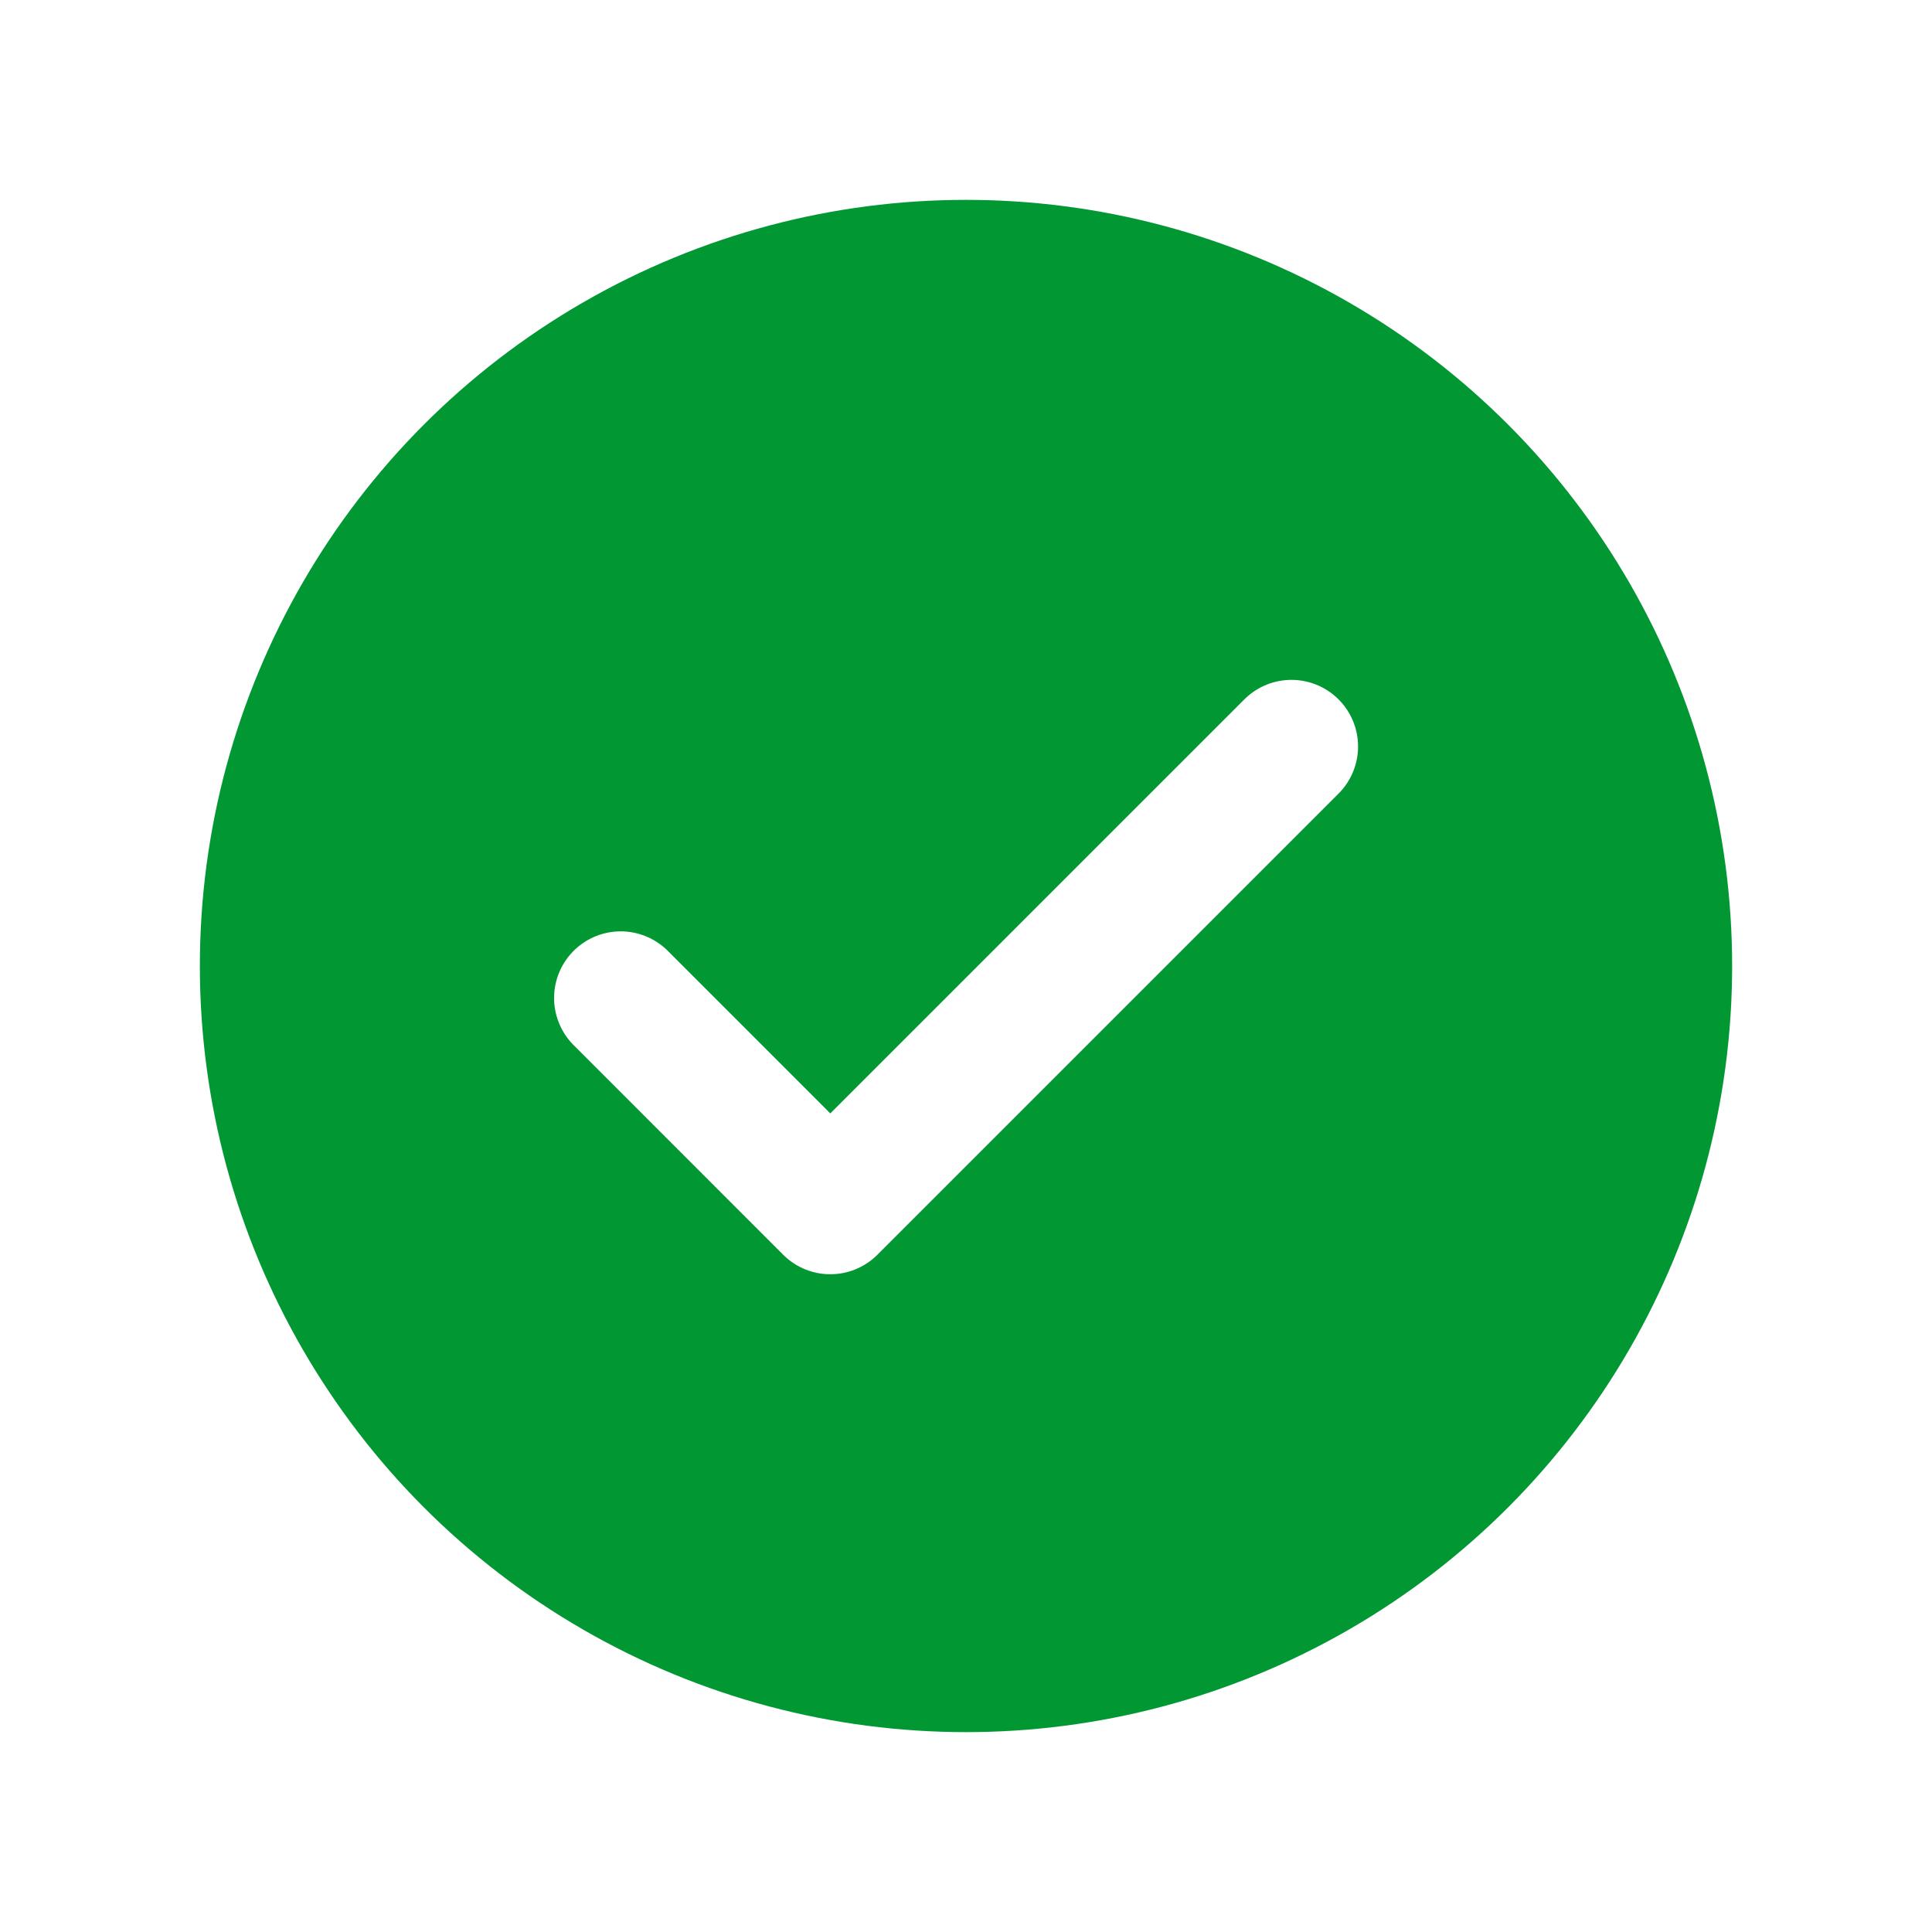 <svg xmlns="http://www.w3.org/2000/svg" xmlns:xlink="http://www.w3.org/1999/xlink" width="29" height="29" viewBox="0 0 29 29">
  <defs>
    <filter id="Ellipse_14" x="0" y="0" width="29" height="29" filterUnits="userSpaceOnUse">
      <feOffset input="SourceAlpha"/>
      <feGaussianBlur stdDeviation="1" result="blur"/>
      <feFlood flood-opacity="0.69"/>
      <feComposite operator="in" in2="blur"/>
      <feComposite in="SourceGraphic"/>
    </filter>
  </defs>
  <g id="Group_3958" data-name="Group 3958" transform="translate(-313 -310)">
    <g transform="matrix(1, 0, 0, 1, 313, 310)" filter="url(#Ellipse_14)">
      <circle id="Ellipse_14-2" data-name="Ellipse 14" cx="11.5" cy="11.5" r="11.5" transform="translate(3 3)" fill="#019834"/>
    </g>
    <g id="Page-1" transform="translate(322.317 321.205)">
      <g id="Artboard" transform="translate(0 0)">
        <g id="check" transform="translate(0 0)">
          <path id="Shape" d="M10.068,0,3.146,6.922,0,3.775" fill="none" stroke="#fff" stroke-linecap="round" stroke-linejoin="round" stroke-width="2" fill-rule="evenodd"/>
        </g>
      </g>
    </g>
  </g>
</svg>
